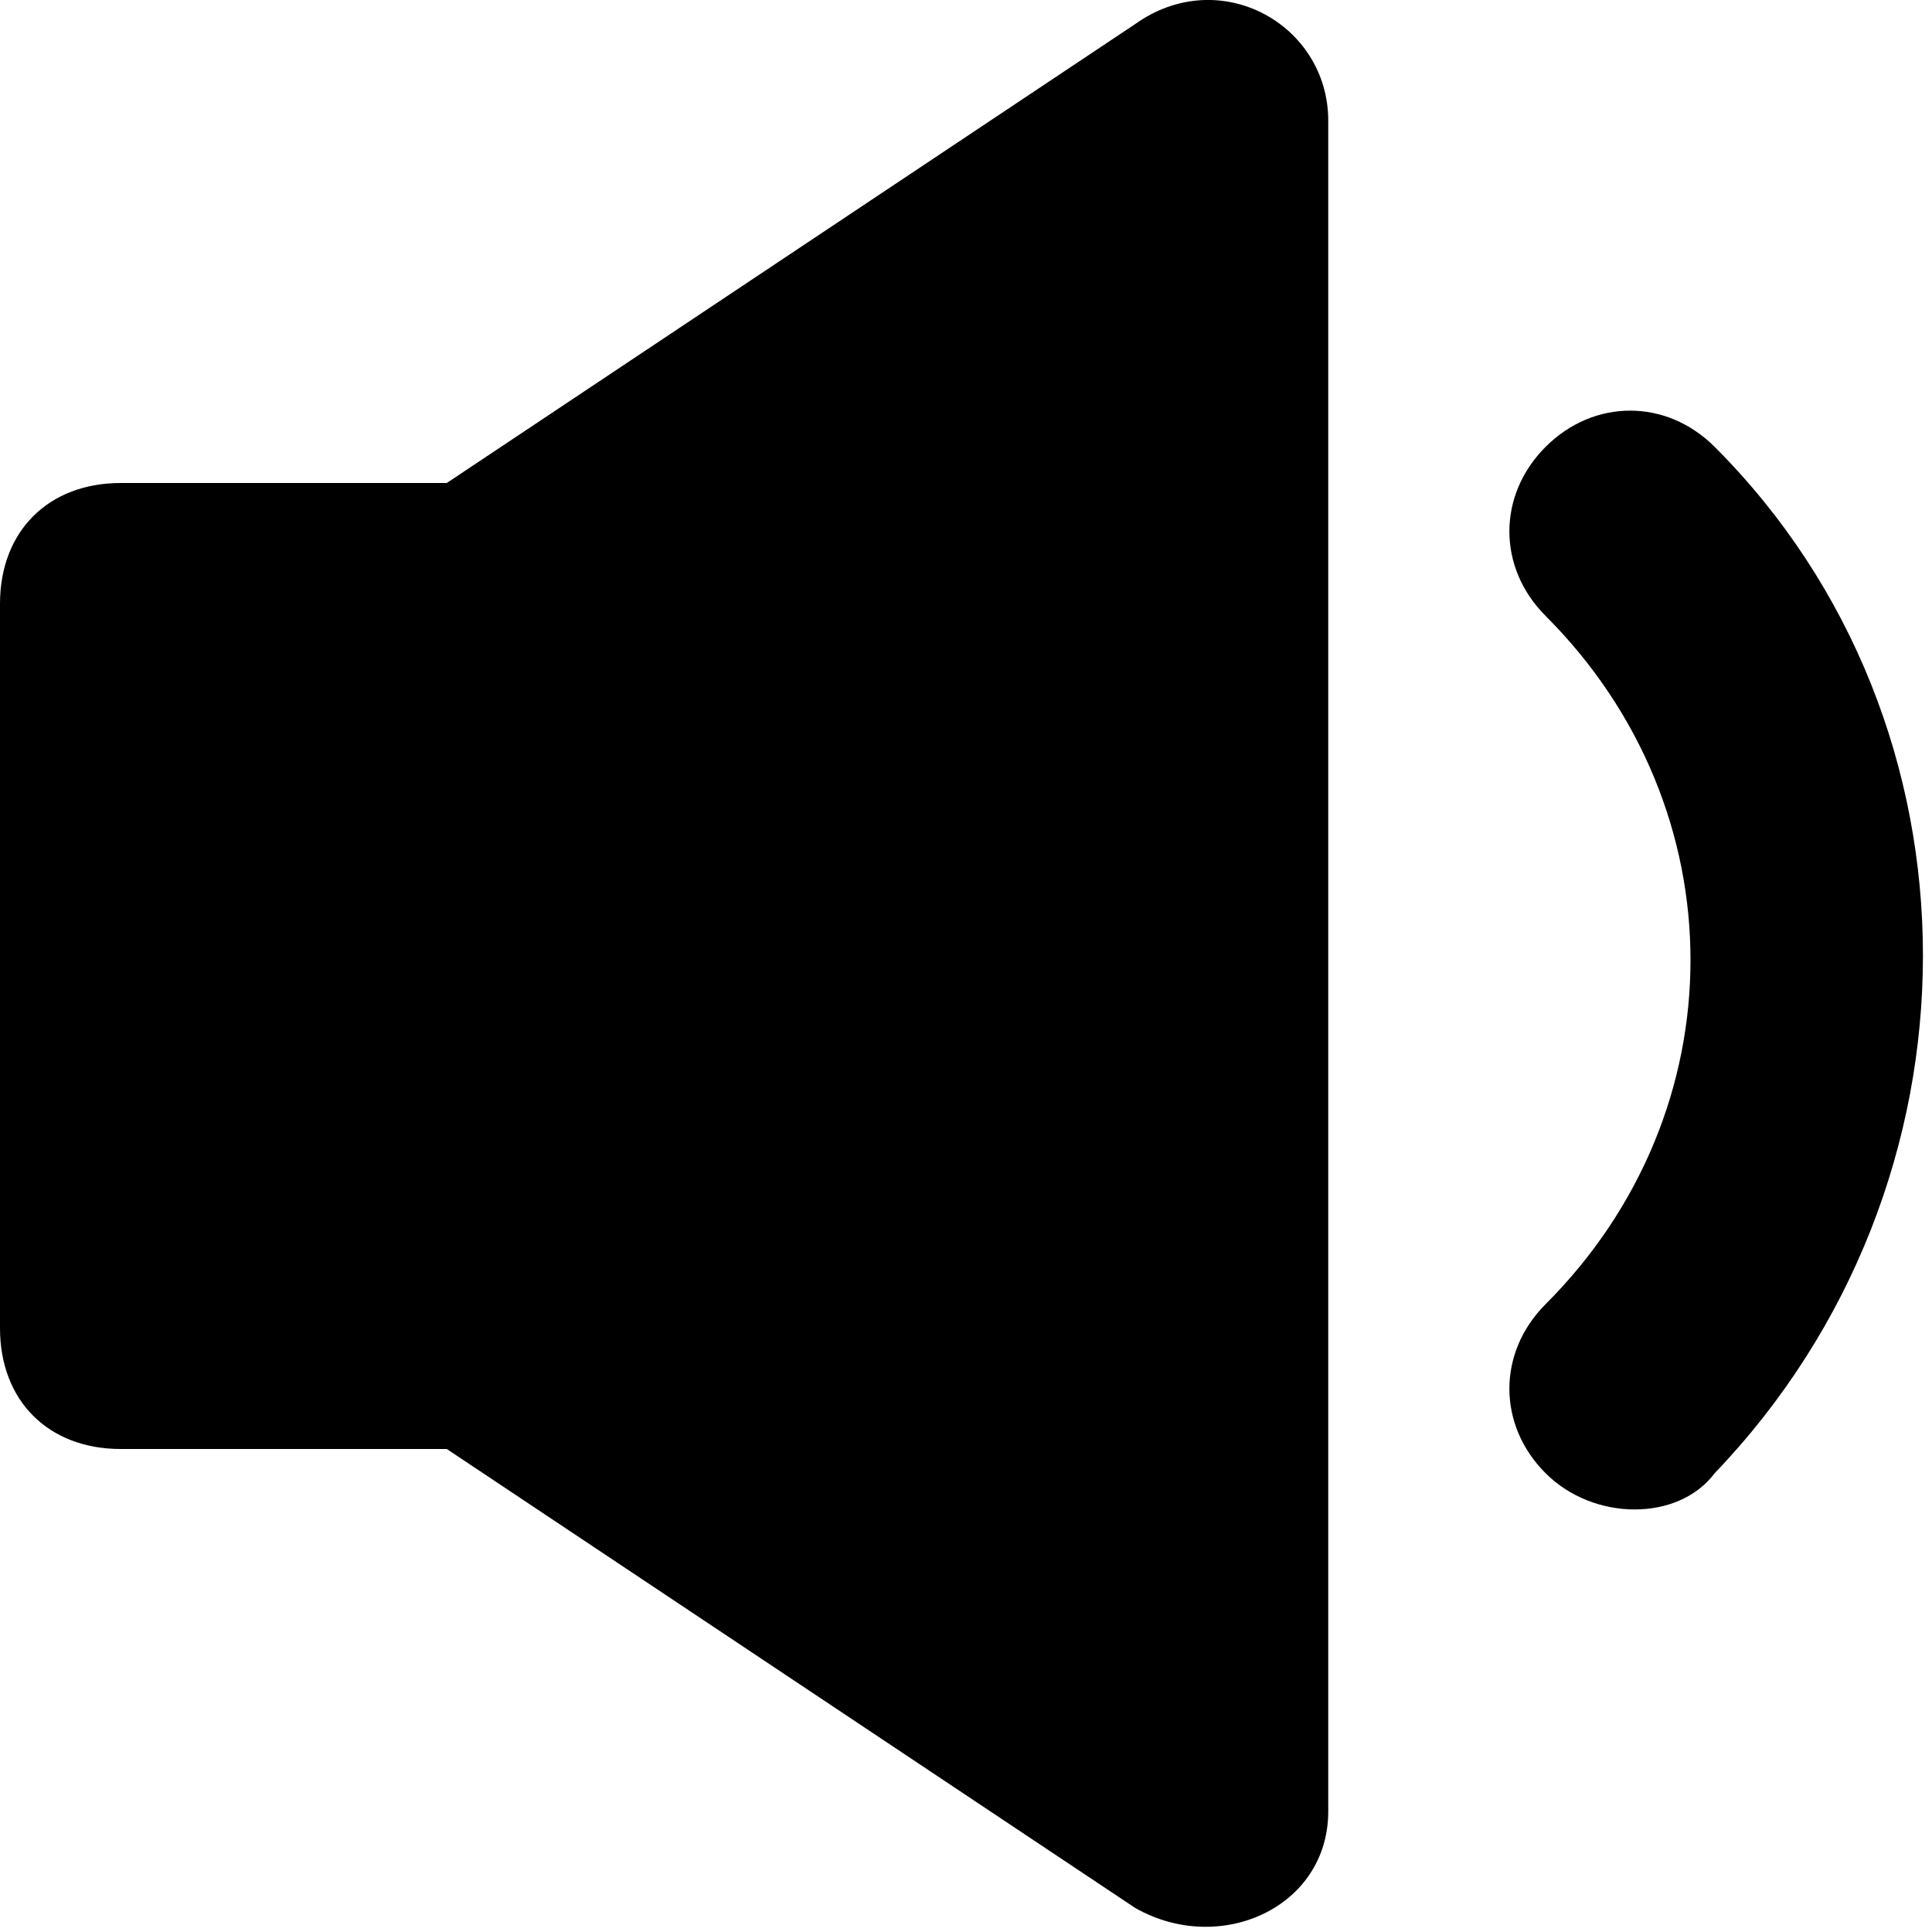 <svg viewBox="0 0 24 24" xmlns="http://www.w3.org/2000/svg"><path d="M14.1 0.3C15.15 -0.45 16.5 0.3 16.5 1.5V22.5C16.5 23.7 15.15 24.3 14.1 23.7L5.55 18H1.5C0.6 18 0 17.4 0 16.5V7.5C0 6.6 0.6 6 1.5 6H5.55L14.1 0.3ZM19.2 16.201C18.6 16.801 18.6 17.701 19.2 18.301C19.8 18.901 20.85 18.901 21.3 18.301C24.75 14.701 24.75 9.001 21.3 5.551C20.7 4.951 19.8 4.951 19.2 5.551C18.6 6.151 18.6 7.051 19.2 7.651C21.6 10.051 21.6 13.801 19.2 16.201Z"/></svg>